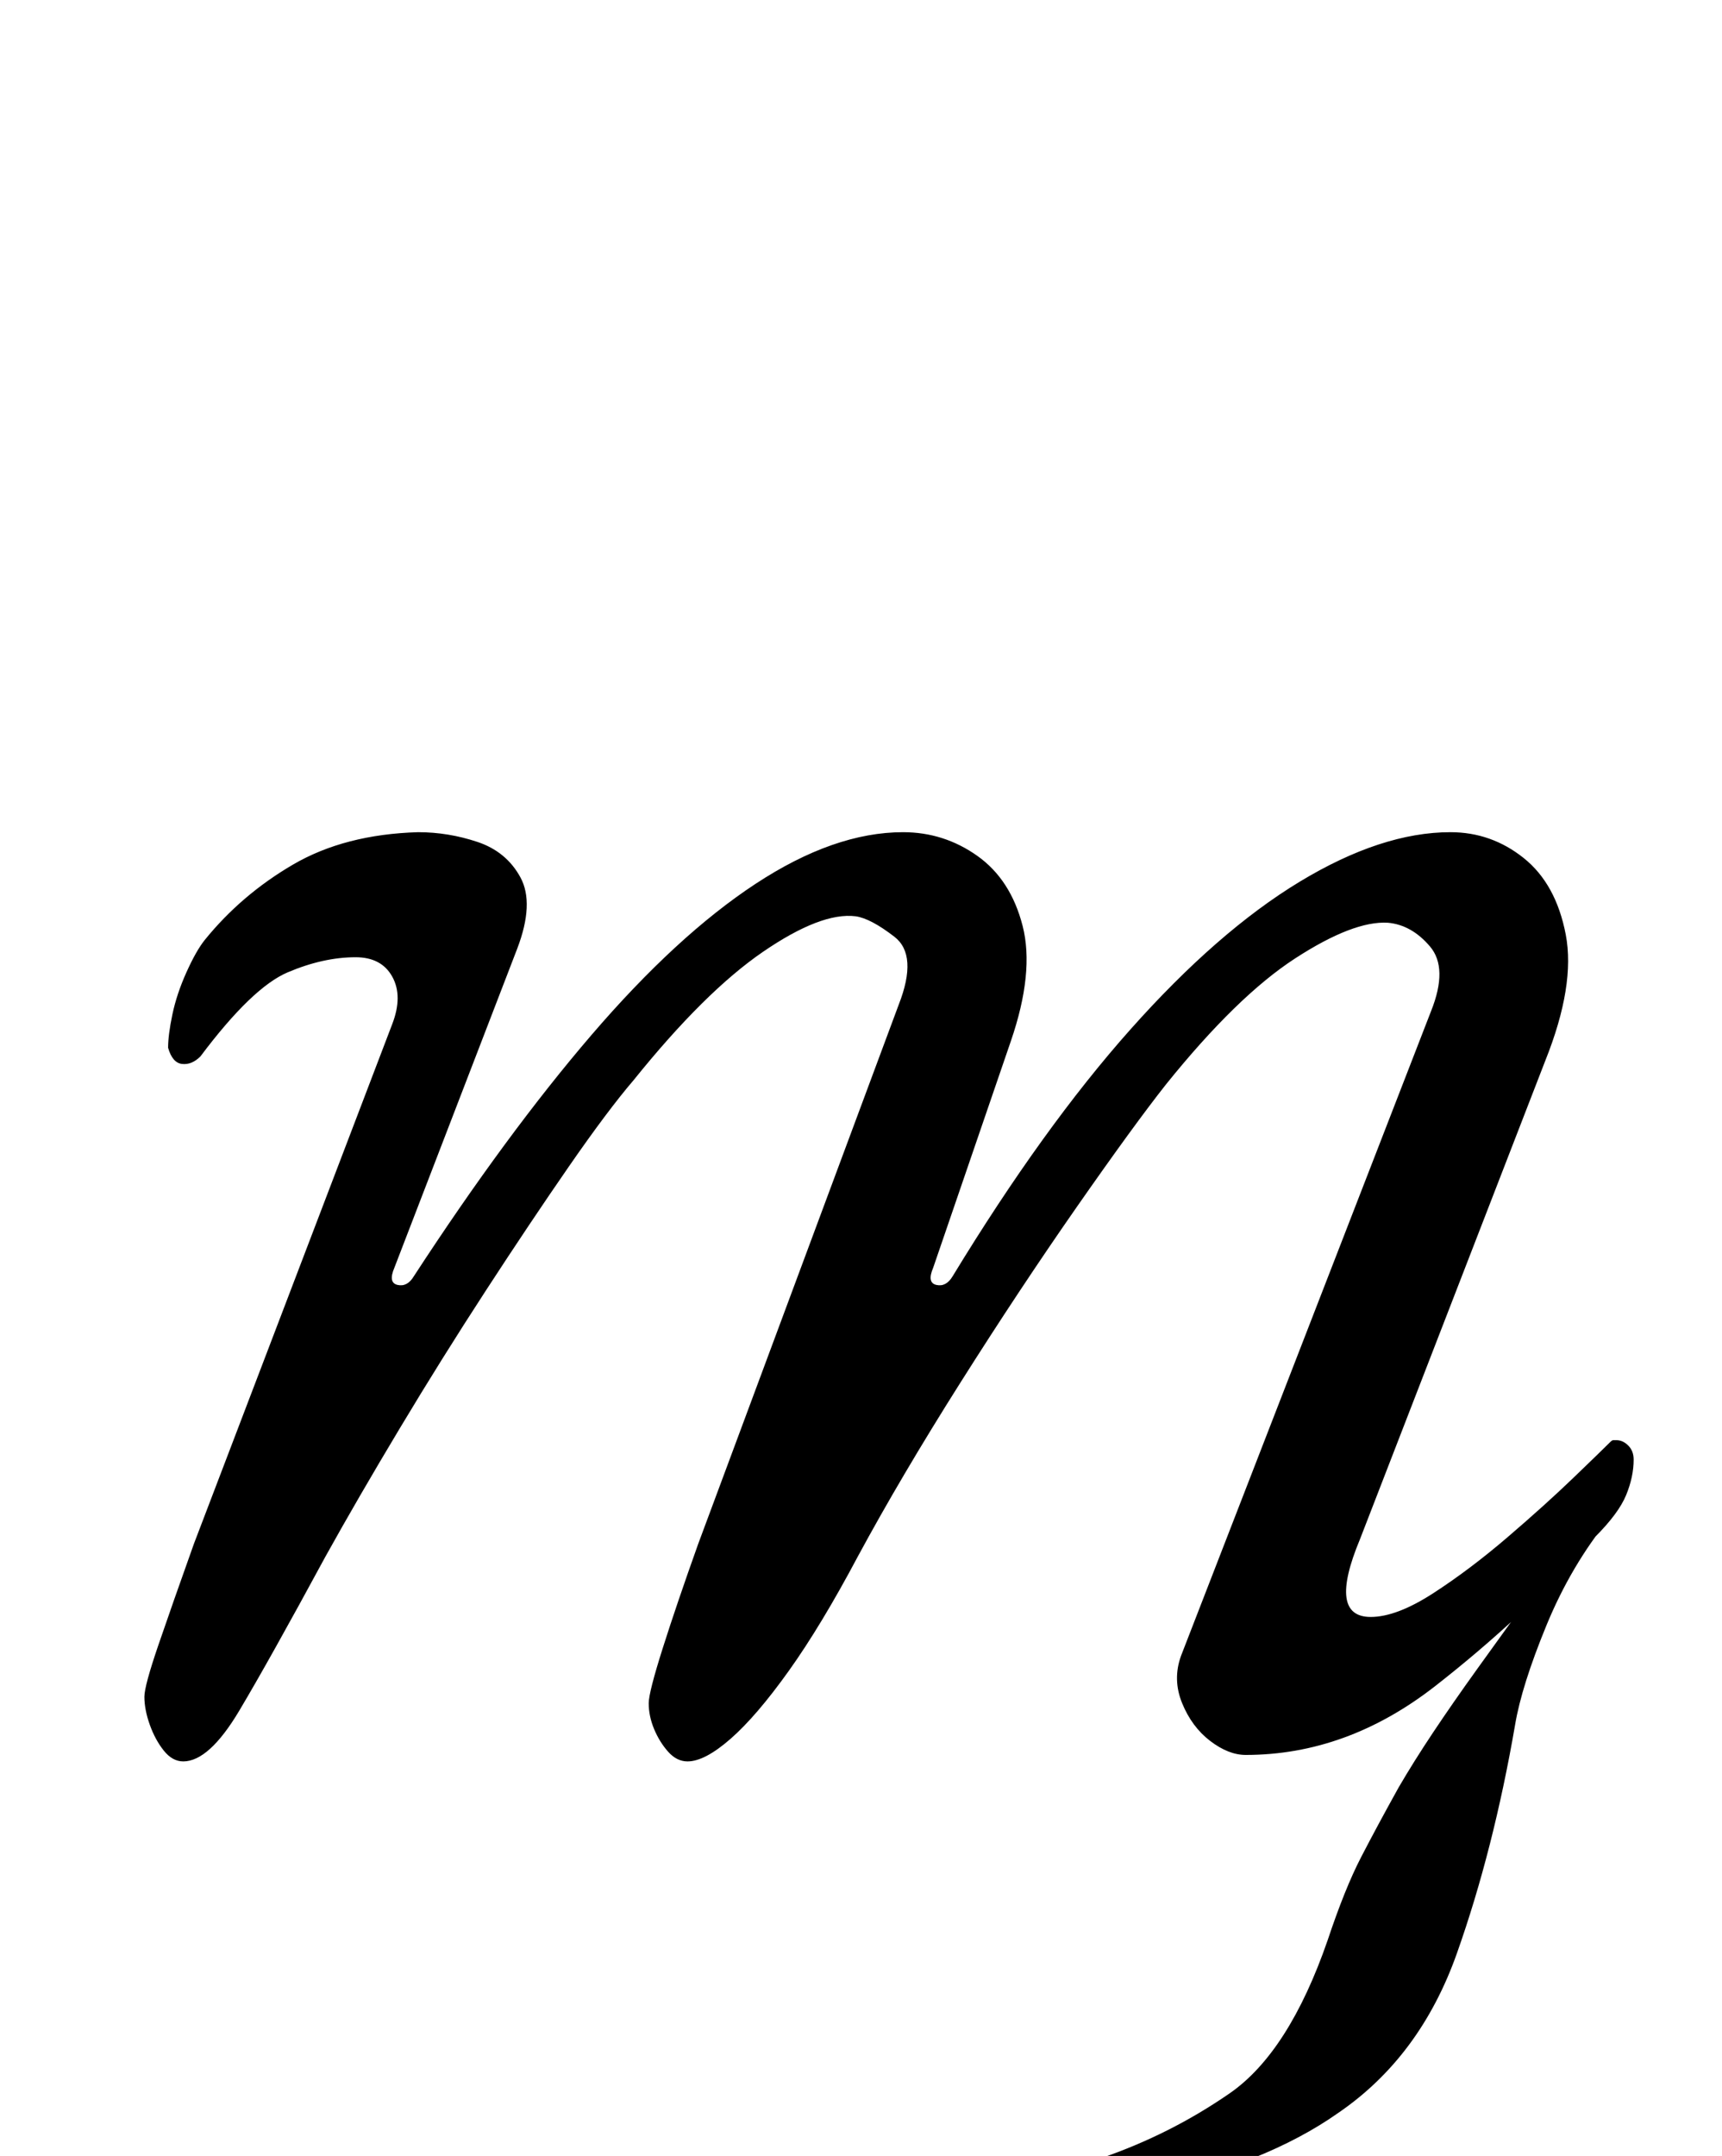 <?xml version="1.0" standalone="no"?>
<!DOCTYPE svg PUBLIC "-//W3C//DTD SVG 1.1//EN" "http://www.w3.org/Graphics/SVG/1.1/DTD/svg11.dtd" >
<svg xmlns="http://www.w3.org/2000/svg" xmlns:xlink="http://www.w3.org/1999/xlink" version="1.1" viewBox="-10 0 799 1000">
  <g transform="matrix(1 0 0 -1 0 800)">
   <path fill="currentColor"
d="M508 -220q-5 0 -10.5 2t-5.5 8q0 4 2.5 6t6.5 3q32 11 59.5 30t45.5 71q8 24 15.5 38.5t17.5 32.5q7 12 16 25.5t20.5 29.5t24.5 34l-4 6l41 30q-18 -22 -29.5 -50t-14.5 -46q-10 -58 -27 -106t-55 -74q-17 -12 -39.5 -21t-40.5 -14t-23 -5zM75 -17q-5 0 -9 5t-6.5 12
t-2.5 13q0 5 6.5 24t16.5 47l92 241q5 13 0 22t-17 9q-15 0 -31.5 -7t-40.5 -39q-4 -4 -8.5 -3.5t-6.5 7.5q0 6 2 15.5t6.5 19.5t8.5 15q17 21 41 35t58 15q14 0 27.5 -4.5t20 -16.5t-1.5 -33l-57 -148q-3 -7 1.5 -8t7.5 4q43 66 82.5 112t76 70t68.5 24q19 0 34.5 -11
t21 -32.5t-5.5 -53.5l-36 -105q-3 -7 1.5 -8t7.5 4q42 69 82.5 114.5t78.5 68.5t70 23q19 0 34 -12t19.5 -35.5t-9.5 -58.5l-86 -222q-15 -36 5 -36q12 0 29 11t34.5 26t30.5 27.5t17 16.5q1 1 1.5 1h1.5q3 0 5.5 -2.5t2.5 -6.5q0 -8 -3.5 -16.5t-14.5 -19.5
q-33 -37 -74 -69t-88 -32q-8 0 -16.5 6.5t-13 17.5t-0.5 22l116 299q8 20 -0.5 30t-19.5 11q-16 1 -43 -16.5t-60 -58.5q-15 -19 -41.5 -57t-54 -81.5t-47.5 -80.5q-17 -32 -32 -53t-27 -31.5t-20 -10.5q-5 0 -9 4.5t-6.5 10.5t-2.5 12q0 5 6.5 25.5t16.5 48.5l93 250
q9 23 -2 31.5t-18 9.5q-16 2 -43 -16.5t-60 -59.5q-12 -14 -30 -40t-38.5 -57.5t-40 -64t-34.5 -59.5q-26 -48 -40 -71.5t-26 -23.5z" />
  </g>

</svg>
